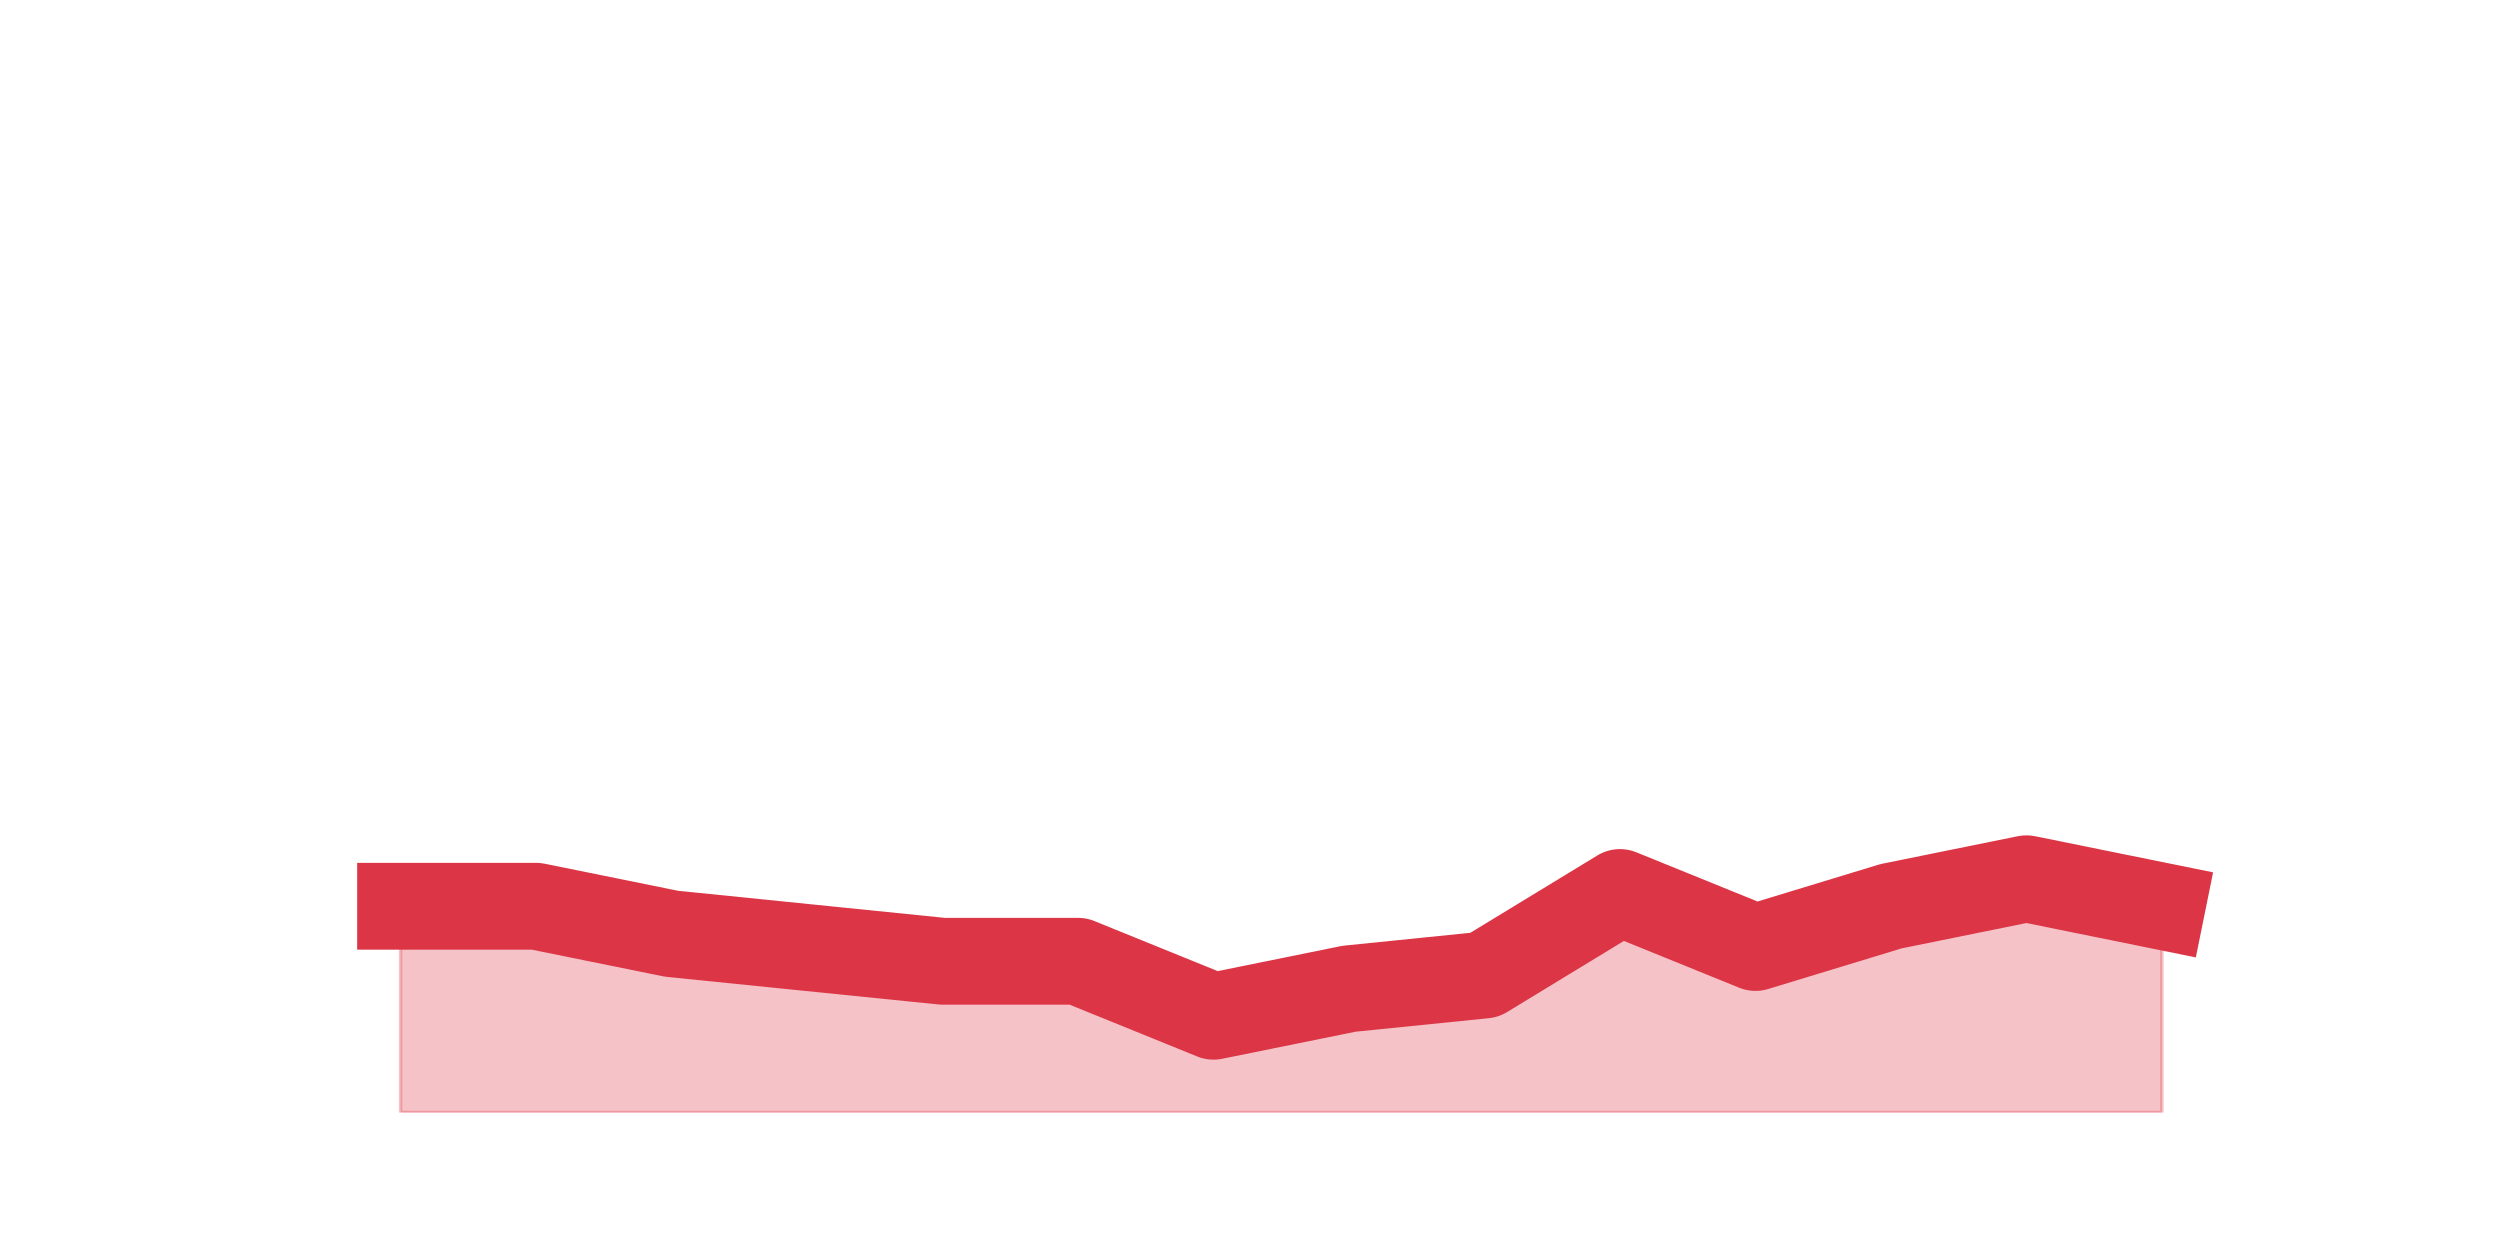 <?xml version="1.0" encoding="utf-8" standalone="no"?>
<!DOCTYPE svg PUBLIC "-//W3C//DTD SVG 1.1//EN"
  "http://www.w3.org/Graphics/SVG/1.1/DTD/svg11.dtd">
<svg height="360pt" version="1.1" viewBox="0 0 720 360" width="720pt" xmlns="http://www.w3.org/2000/svg" xmlns:xlink="http://www.w3.org/1999/xlink">
 <defs>
  <style type="text/css">*{stroke-linecap:butt;stroke-linejoin:round;}</style>
 </defs>
 <g id="figure_1">
  <g id="patch_1">
   <path d="M 0 360 
L 720 360 
L 720 0 
L 0 0 
z
" style="fill:none;"/>
  </g>
  <g id="axes_1">
   <g id="matplotlib.axis_1"/>
   <g id="matplotlib.axis_2"/>
   <g id="PolyCollection_1">
    <defs>
     <path d="M 115.364 -99 
L 115.364 -39.6 
L 154.385 -39.6 
L 193.406 -39.6 
L 232.427 -39.6 
L 271.448 -39.6 
L 310.469 -39.6 
L 349.49 -39.6 
L 388.51 -39.6 
L 427.531 -39.6 
L 466.552 -39.6 
L 505.573 -39.6 
L 544.594 -39.6 
L 583.615 -39.6 
L 622.636 -39.6 
L 622.636 -99 
L 622.636 -99 
L 583.615 -106.92 
L 544.594 -99 
L 505.573 -87.12 
L 466.552 -102.96 
L 427.531 -79.2 
L 388.51 -75.24 
L 349.49 -67.32 
L 310.469 -83.16 
L 271.448 -83.16 
L 232.427 -87.12 
L 193.406 -91.08 
L 154.385 -99 
L 115.364 -99 
z
" id="m3d8dd94ba0" style="stroke:#dc3545;stroke-opacity:0.3;"/>
    </defs>
    <g clip-path="url(#p0755ef4f8c)">
     <use style="fill:#dc3545;fill-opacity:0.3;stroke:#dc3545;stroke-opacity:0.3;" x="0" xlink:href="#m3d8dd94ba0" y="360"/>
    </g>
   </g>
   <g id="line2d_1">
    <path clip-path="url(#p0755ef4f8c)" d="M 115.364 261 
L 154.385 261 
L 193.406 268.92 
L 232.427 272.88 
L 271.448 276.84 
L 310.469 276.84 
L 349.49 292.68 
L 388.51 284.76 
L 427.531 280.8 
L 466.552 257.04 
L 505.573 272.88 
L 544.594 261 
L 583.615 253.08 
L 622.636 261 
" style="fill:none;stroke:#dc3545;stroke-linecap:square;stroke-width:25;"/>
   </g>
  </g>
 </g>
 <defs>
  <clipPath id="p0755ef4f8c">
   <rect height="277.2" width="558" x="90" y="43.2"/>
  </clipPath>
 </defs>
</svg>

